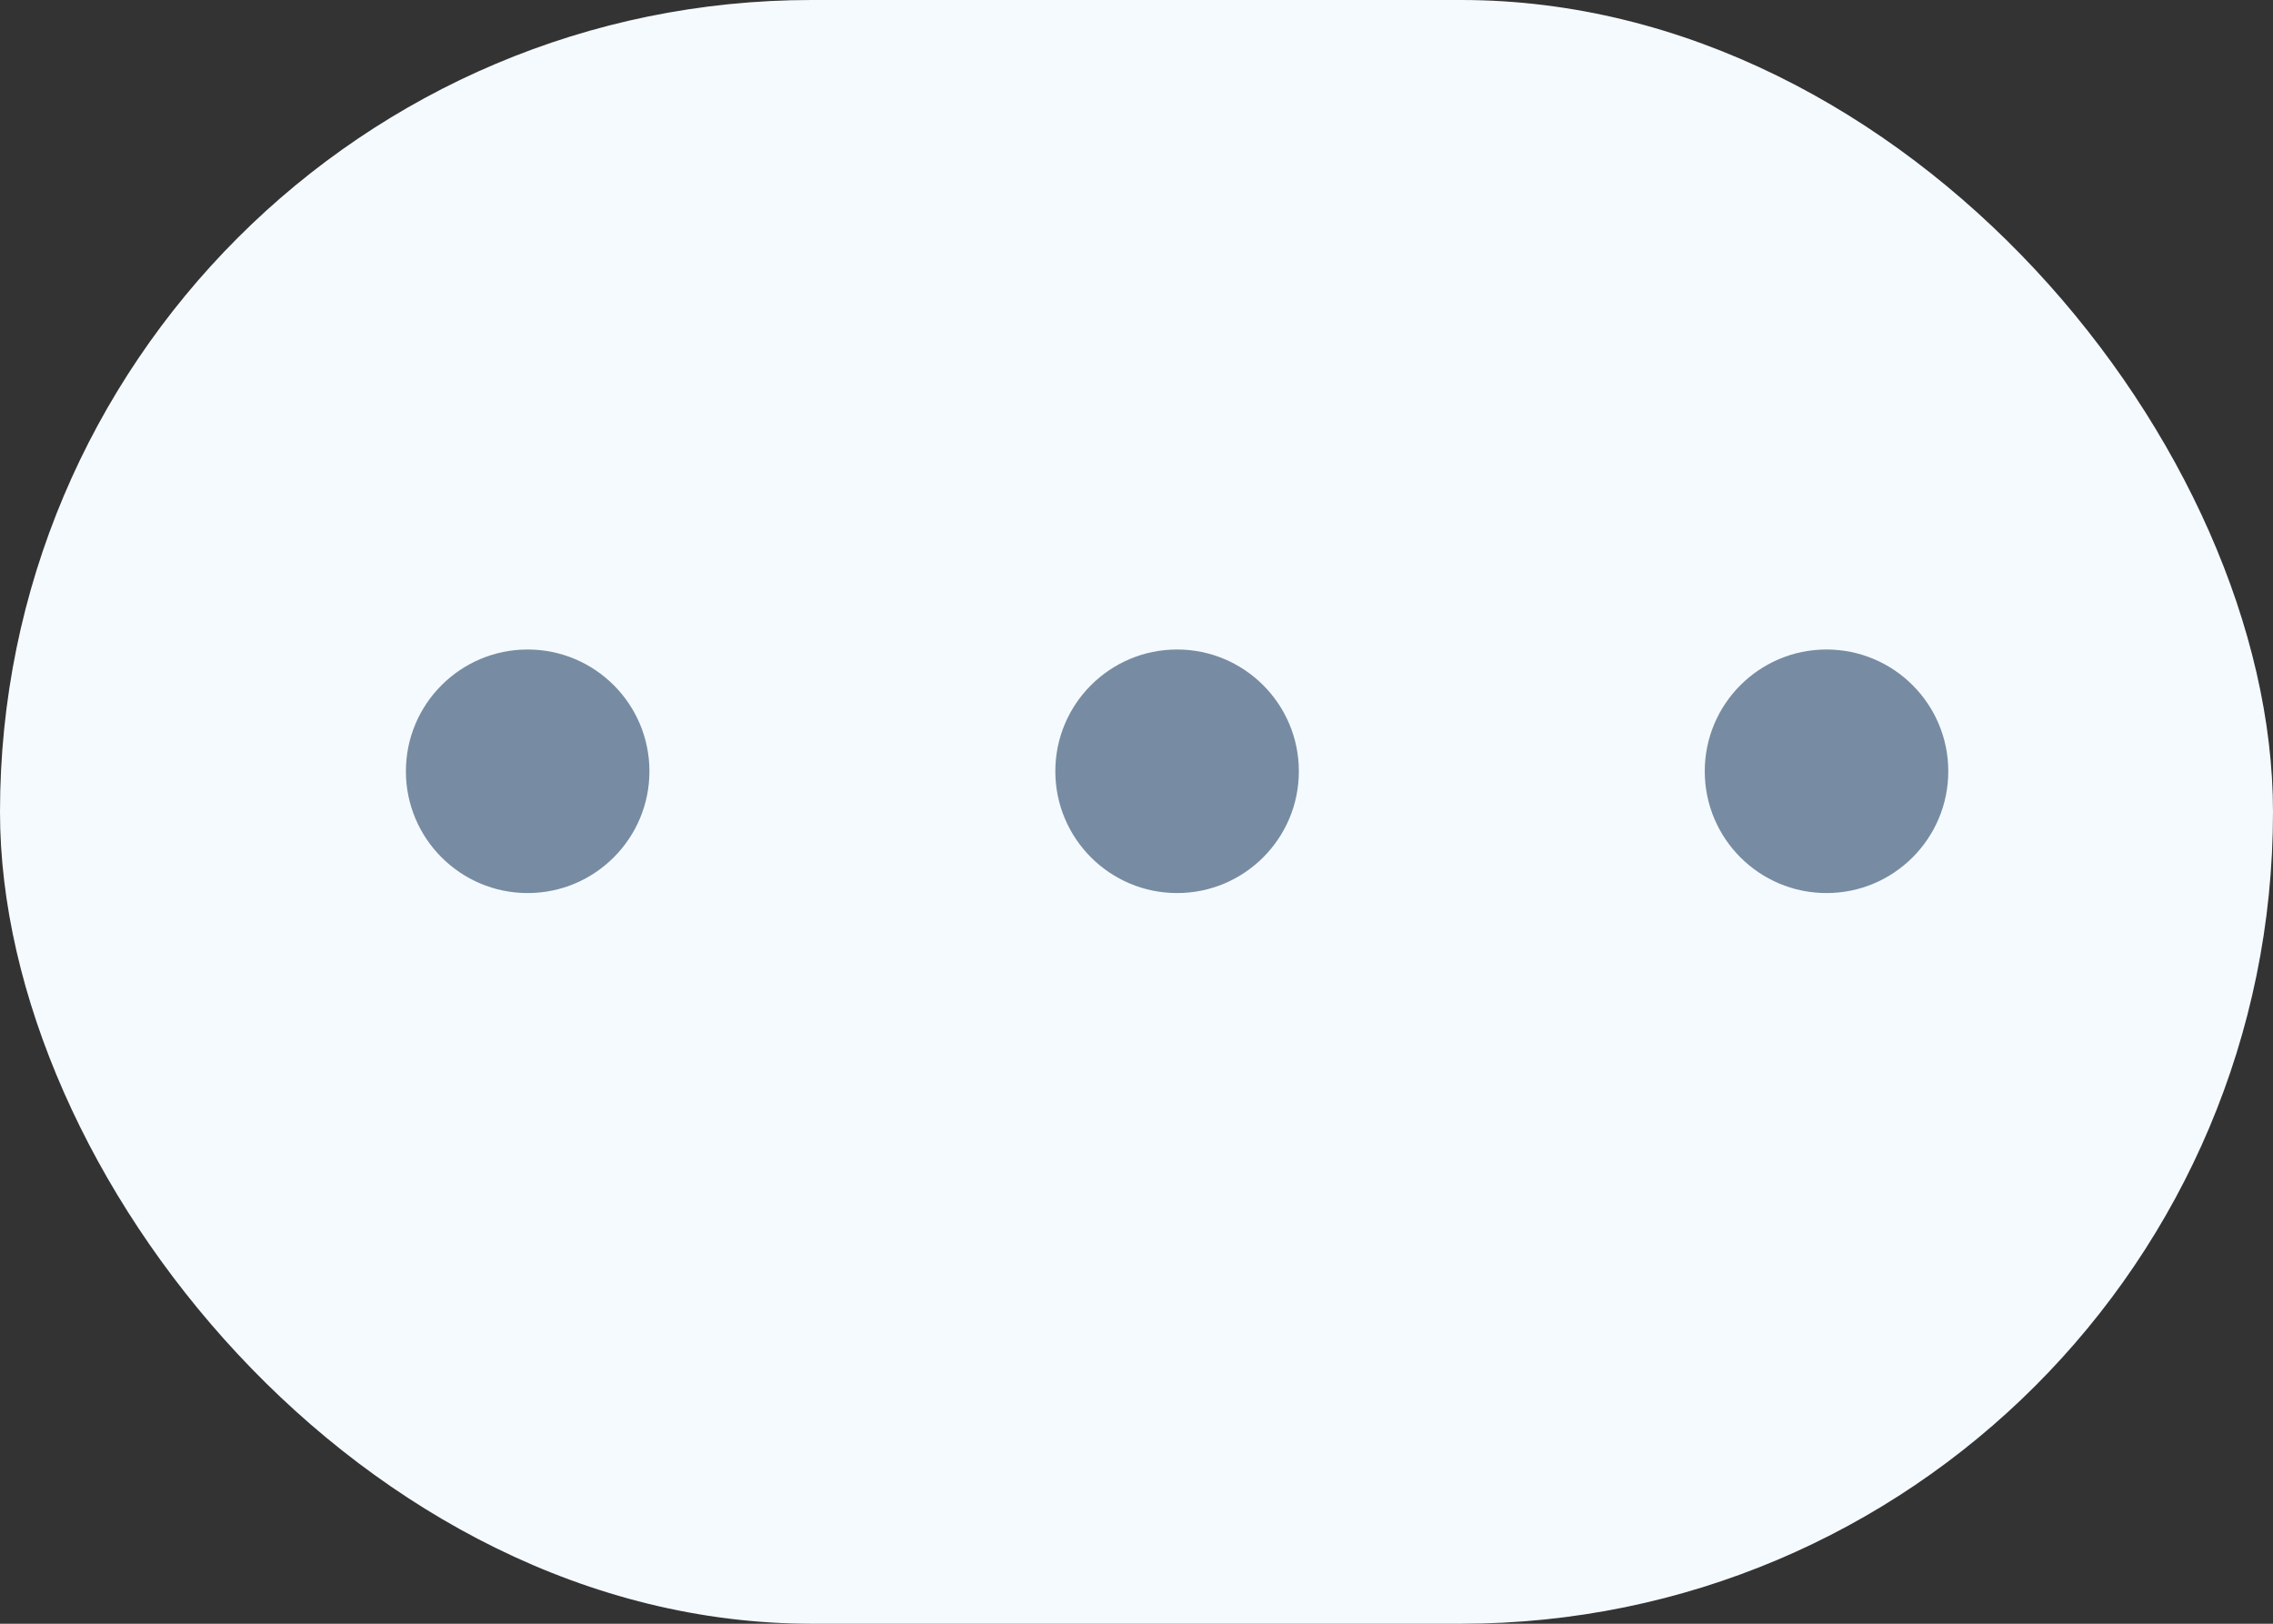 <?xml version="1.0" encoding="UTF-8"?>
<svg width="28px" height="20px" viewBox="0 0 28 20" version="1.1" xmlns="http://www.w3.org/2000/svg" xmlns:xlink="http://www.w3.org/1999/xlink">
    <rect x="0" y="0" width="28" height="20" fill="#333333" stroke="none"/>
    <title>home_device_more _selected</title>
    <g id="页面-1" stroke="none" stroke-width="1" fill="none" fill-rule="evenodd">
        <g id="画板" transform="translate(-1063, -240)">
            <g id="home_device_more-_selected" transform="translate(1063, 240)">
                <rect id="矩形备份-5" fill="#F5FAFF" x="0" y="0" width="28" height="20" rx="10"></rect>
                <g id="more" transform="translate(14.5, 9.5) scale(1, -1) translate(-14.5, -9.5) translate(5, 8)" fill="#778CA2" fill-rule="nonzero">
                    <path d="M1.5,3 L1.5,3 C2.328,3 3,2.328 3,1.5 C3,0.672 2.328,0 1.5,0 L1.5,0 C0.672,0 0,0.672 0,1.5 C0,2.328 0.672,3 1.5,3 L1.5,3 Z M9.5,3 L9.5,3 C10.328,3 11,2.328 11,1.5 C11,0.672 10.328,0 9.5,0 L9.5,0 C8.672,0 8,0.672 8,1.5 C8,2.328 8.672,3 9.5,3 L9.5,3 Z M17.5,3 L17.5,3 C18.328,3 19,2.328 19,1.5 C19,0.672 18.328,0 17.5,0 L17.5,0 C16.672,0 16,0.672 16,1.5 C16,2.328 16.672,3 17.5,3 L17.5,3 Z" id="形状"></path>
                </g>
            </g>
        </g>
    </g>
</svg>